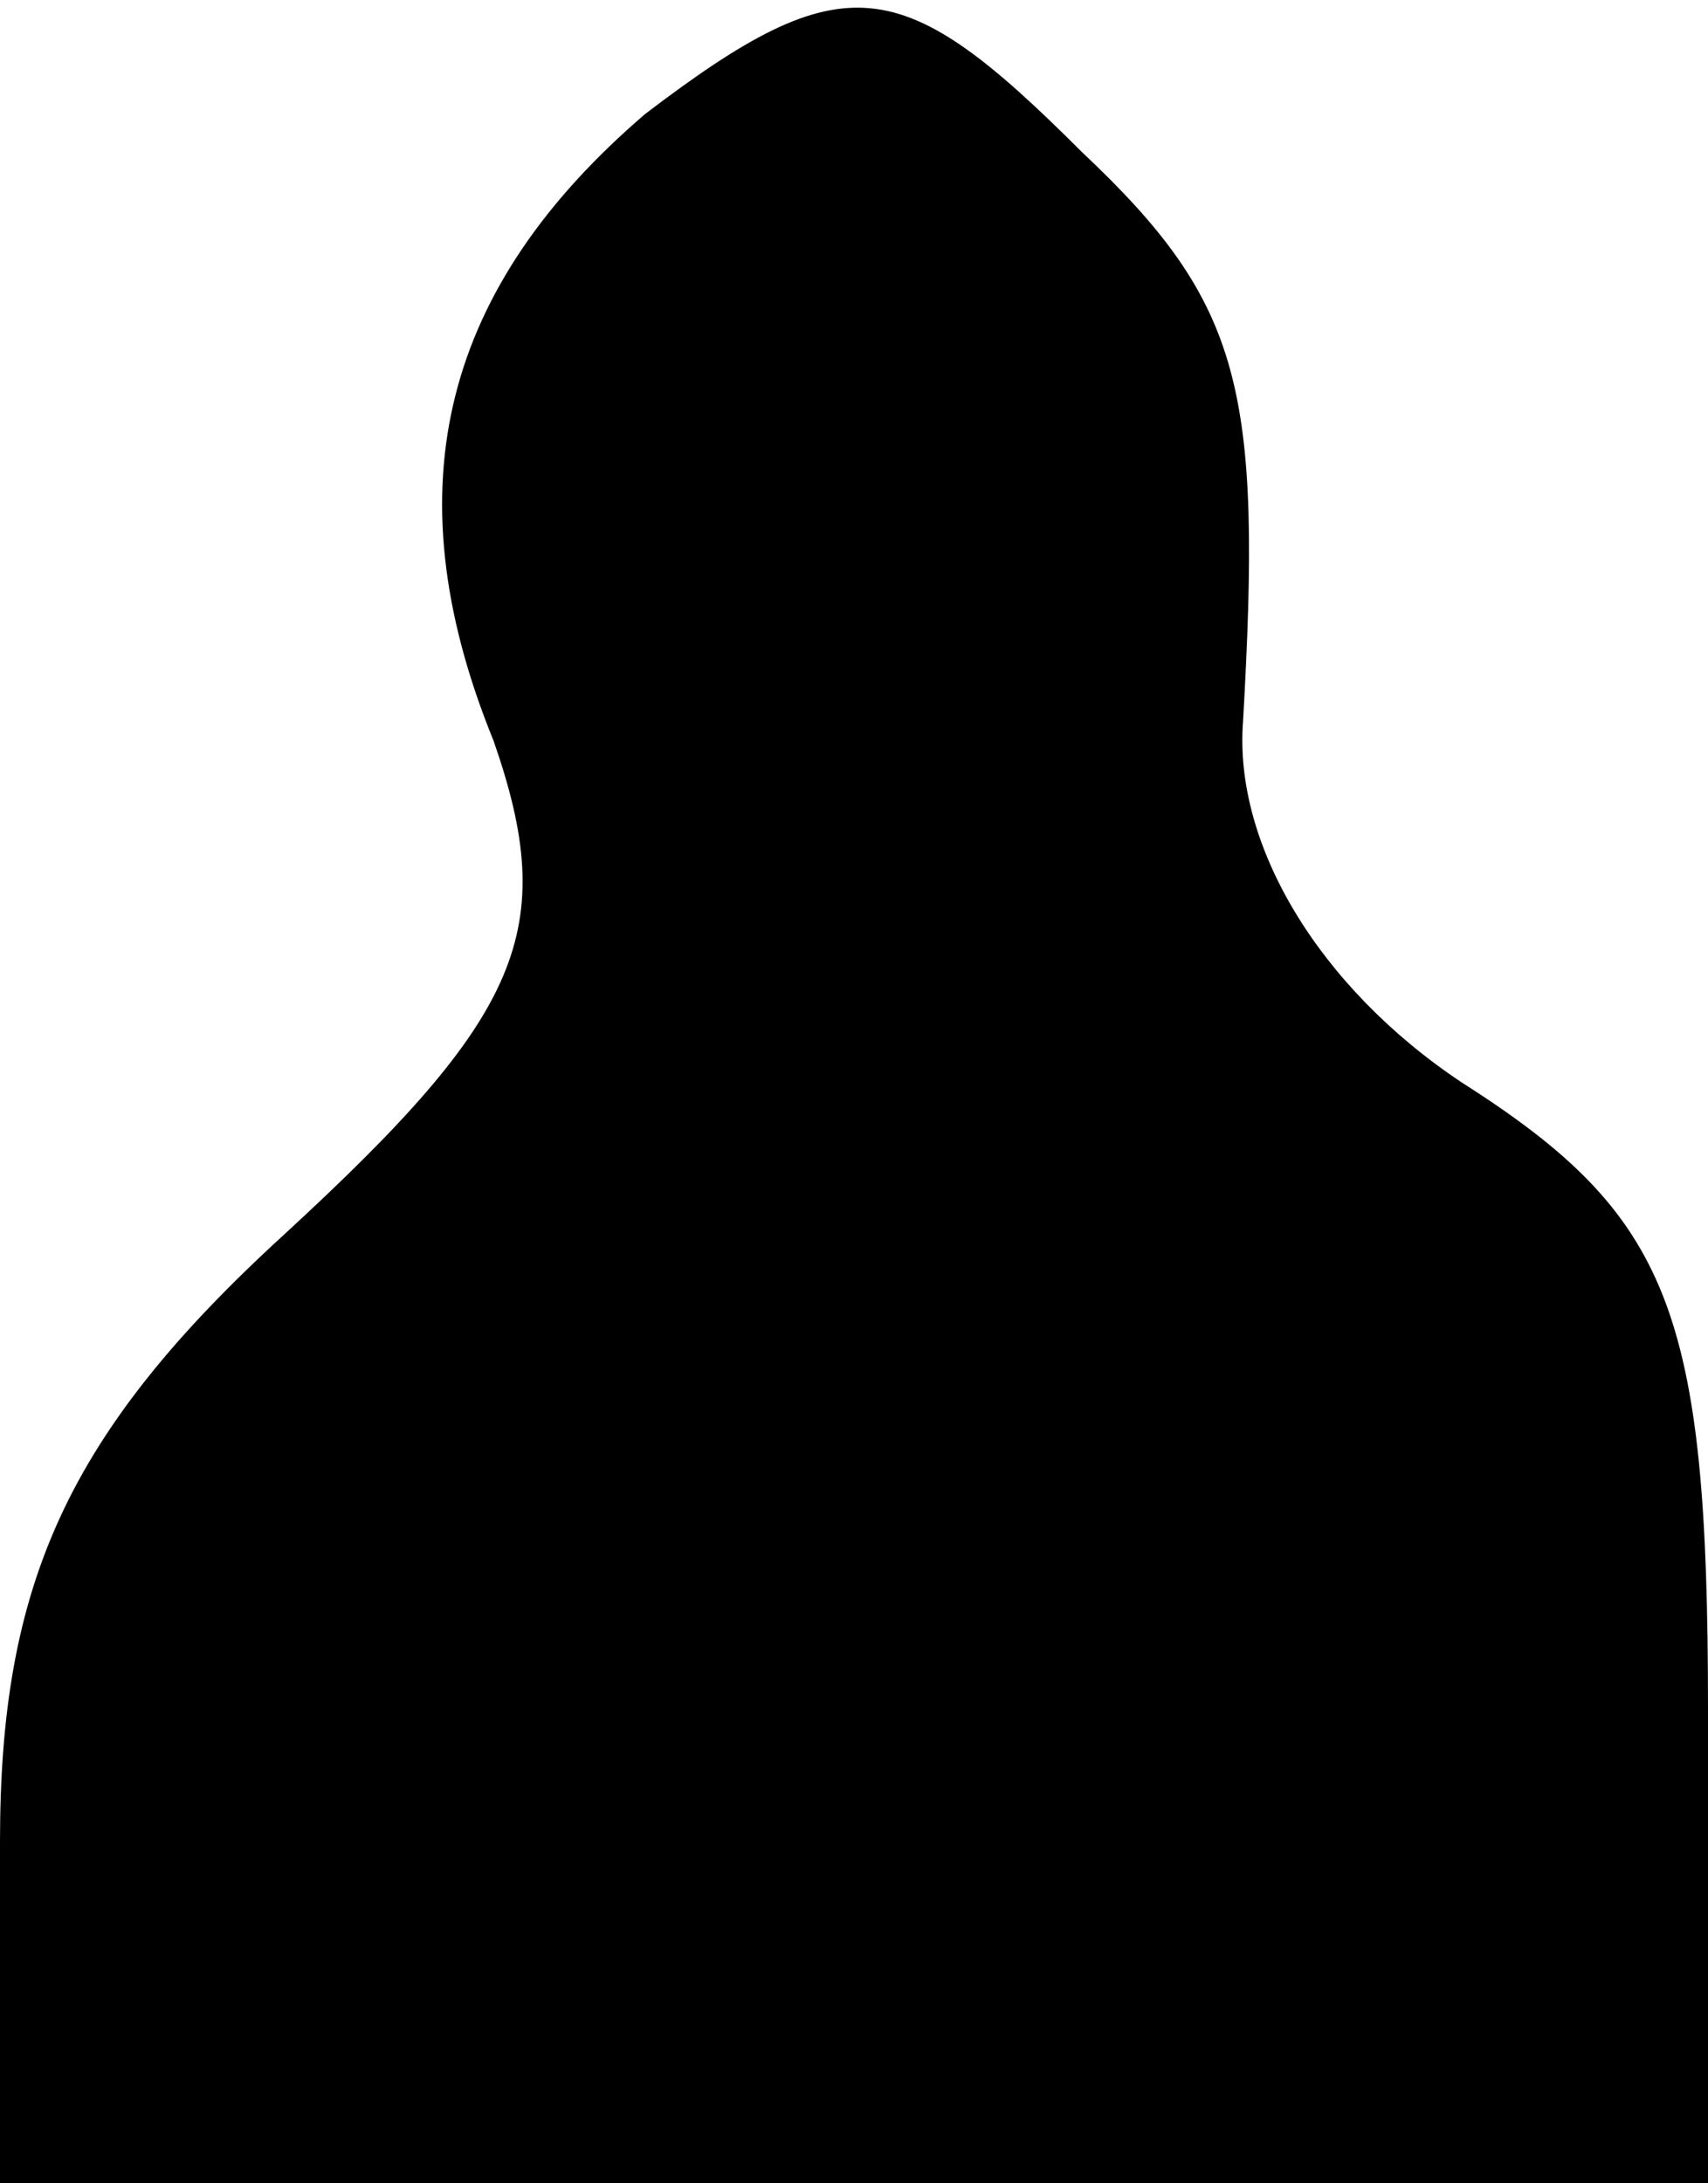 <?xml version="1.0" standalone="no"?>
<!DOCTYPE svg PUBLIC "-//W3C//DTD SVG 20010904//EN"
 "http://www.w3.org/TR/2001/REC-SVG-20010904/DTD/svg10.dtd">
<svg version="1.0" xmlns="http://www.w3.org/2000/svg"
 width="18pt" height="23pt" viewBox="0 0 18 23"
 preserveAspectRatio="xMidYMid meet">
<g transform="translate(0,23) scale(0.1,-0.1)"
fill="#000000" stroke="none">
<path fill="#000000" stroke="none" d="M68 218 c-21 -18 -27 -39 -16 -66 7
-20 3 -29 -22 -52 -23 -21 -30 -37 -30 -64 l0 -36 90 0 90 0 0 50 c0 42 -4 52
-26 66 -15 10 -24 25 -23 38 2 35 0 44 -17 60 -19 19 -25 20 -46 4z"/>
</g>
</svg>

